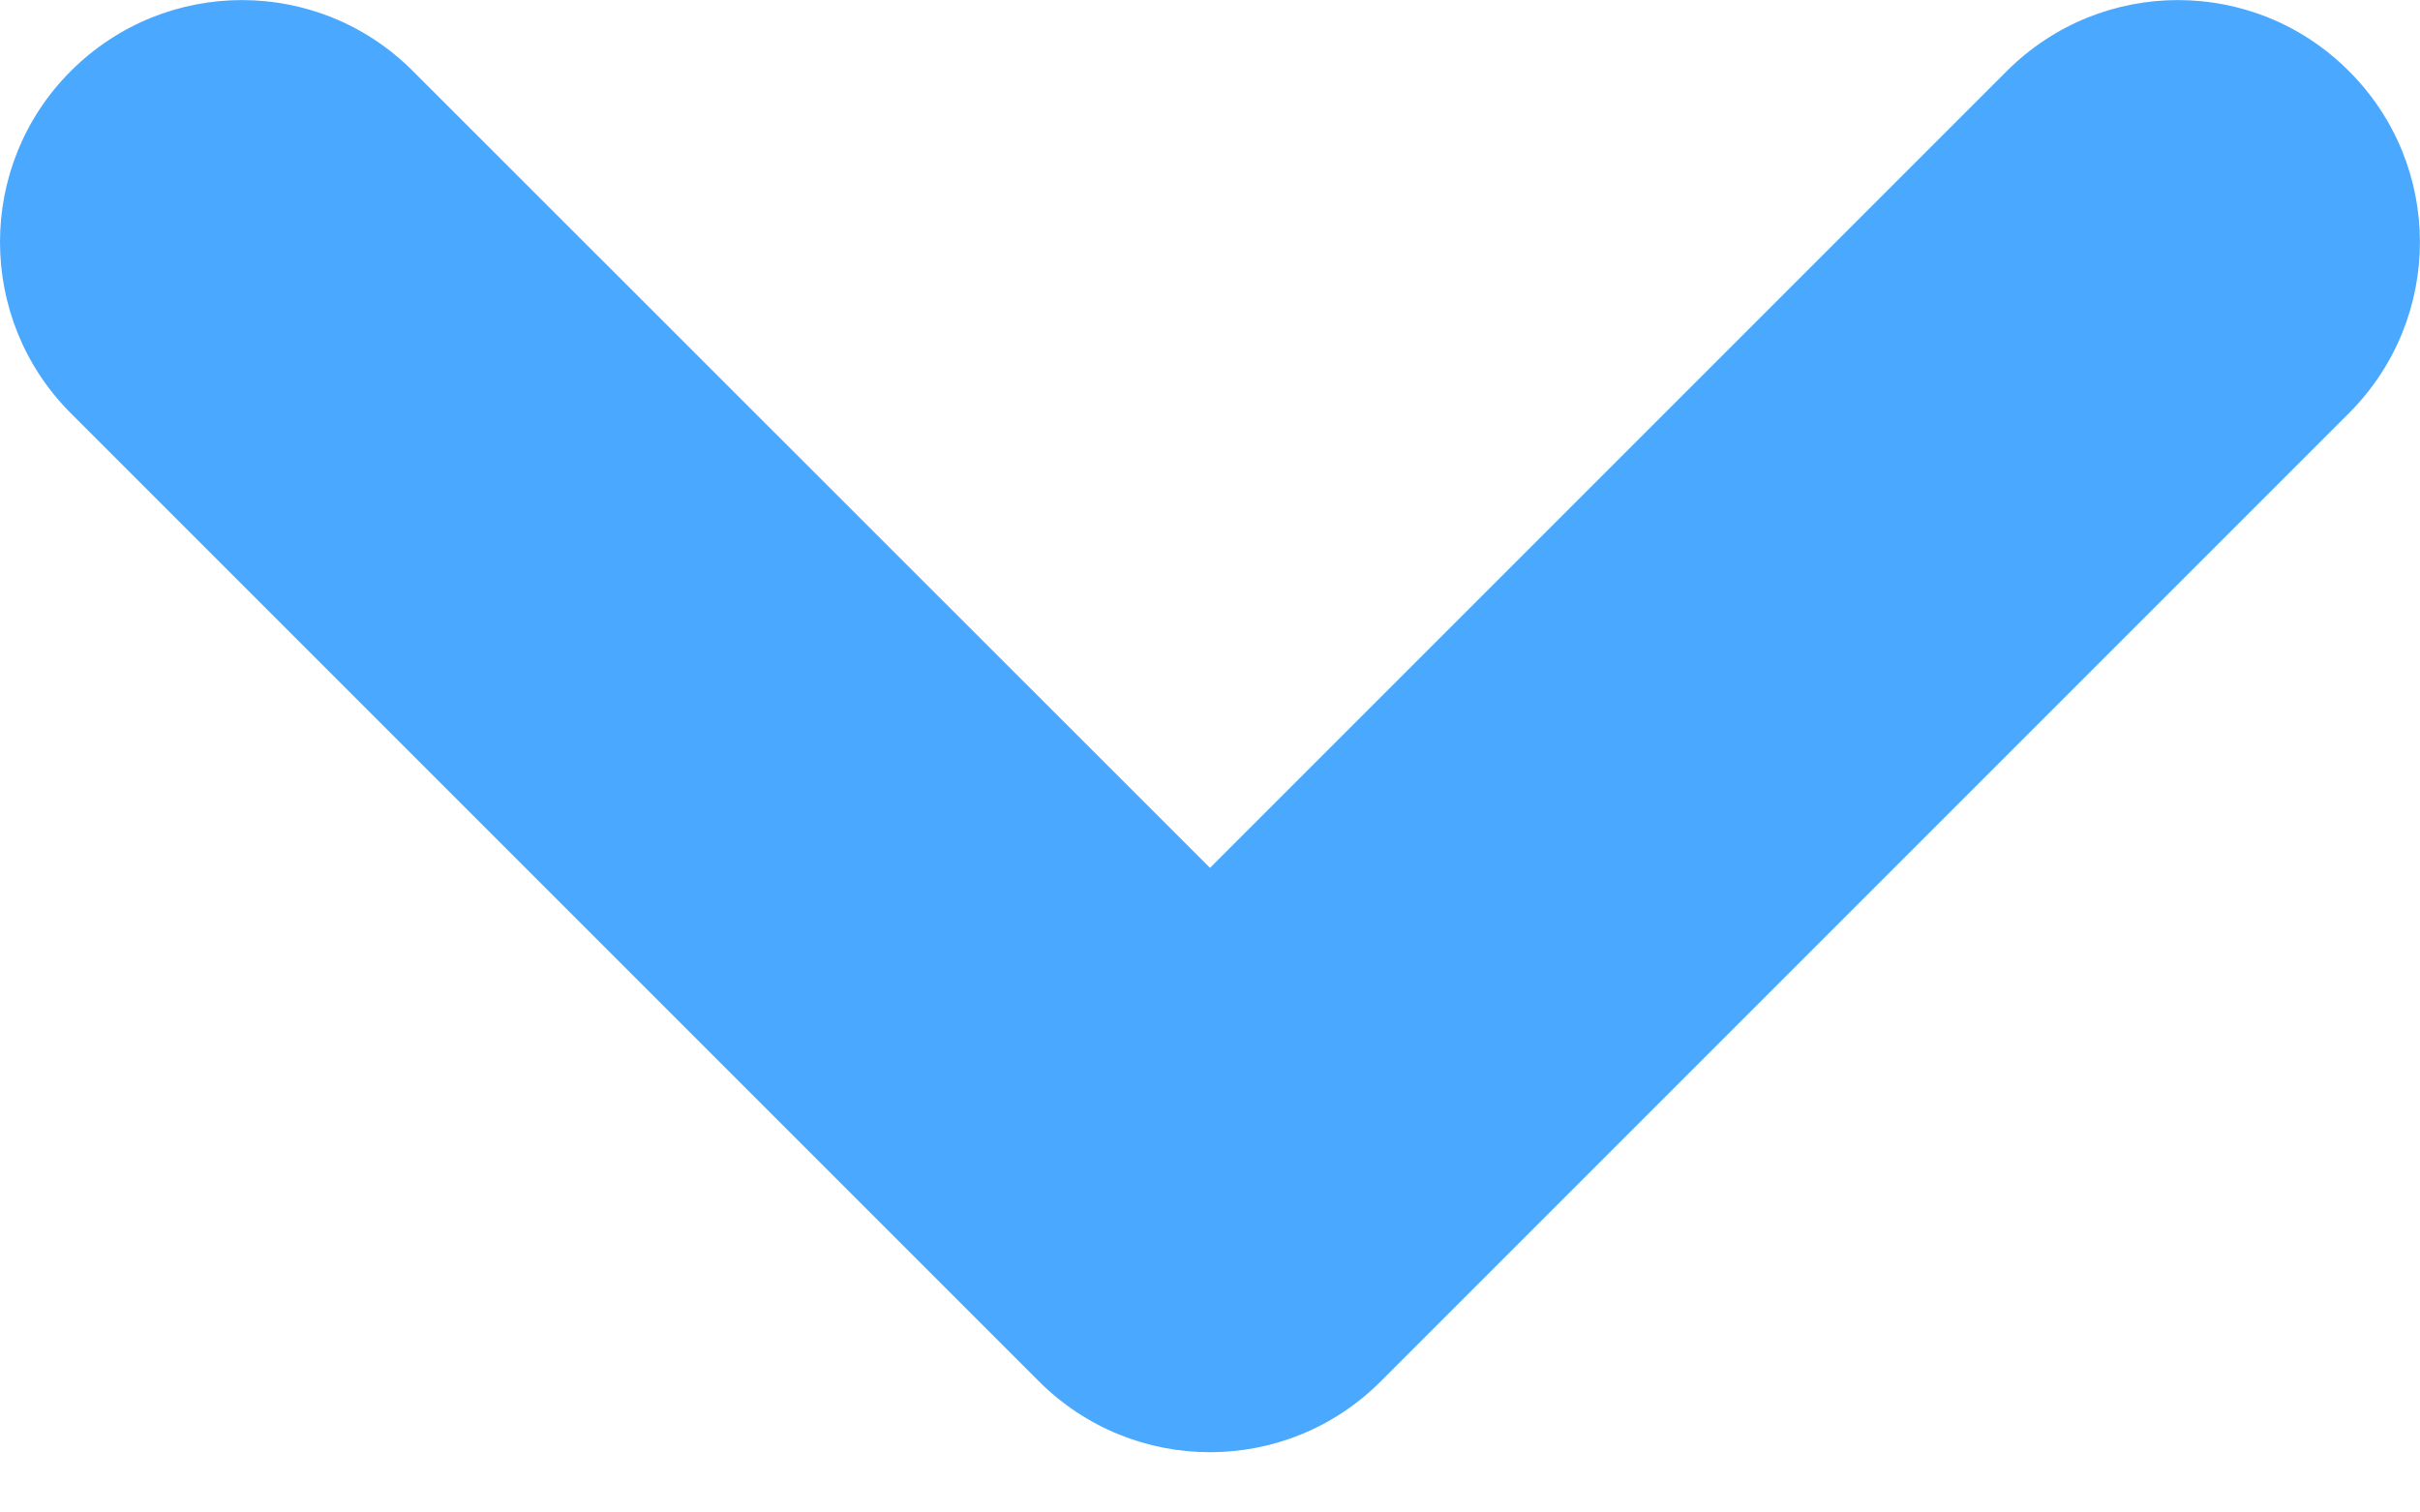 <?xml version="1.0" encoding="UTF-8"?>
<svg width="8px" height="5px" viewBox="0 0 8 5" version="1.1" xmlns="http://www.w3.org/2000/svg" xmlns:xlink="http://www.w3.org/1999/xlink">
    <!-- Generator: Sketch 46 (44423) - http://www.bohemiancoding.com/sketch -->
    <title>Fill 1</title>
    <desc>Created with Sketch.</desc>
    <defs></defs>
    <g id="Page-1" stroke="none" stroke-width="1" fill="none" fill-rule="evenodd">
        <g id="SST-P2-dropdown-labelling" transform="translate(-1253, -912)" fill="#4BA8FF">
            <g id="Menu-/-Group-by-/-Default-Copy-6" transform="translate(965, 844)">
                <g id="menu-/-group-by">
                    <g id="Group">
                        <g id="Header" transform="translate(-1, 0)">
                            <g id="Menu-GroupBy-Copy" transform="translate(0, 48)">
                                <g id="Menu-GroupBy">
                                    <g id="Header">
                                        <g id="TItles" transform="translate(21, 14)">
                                            <g id="Group-7" transform="translate(264, 0)">
                                                <path d="M4.235,7.366 C3.922,7.053 3.922,6.547 4.235,6.235 C4.547,5.922 5.053,5.922 5.366,6.235 L8,8.869 L10.635,6.235 C10.947,5.922 11.453,5.922 11.766,6.235 C11.922,6.391 12,6.595 12,6.8 C12,7.005 11.922,7.21 11.766,7.366 L8.566,10.566 C8.253,10.879 7.747,10.879 7.435,10.566 L4.235,7.366 Z" id="Fill-1" transform="translate(8, 8.4) scale(-1, 1) translate(-8, -8.4) "></path>
                                            </g>
                                        </g>
                                    </g>
                                </g>
                            </g>
                        </g>
                    </g>
                </g>
            </g>
        </g>
    </g>
</svg>